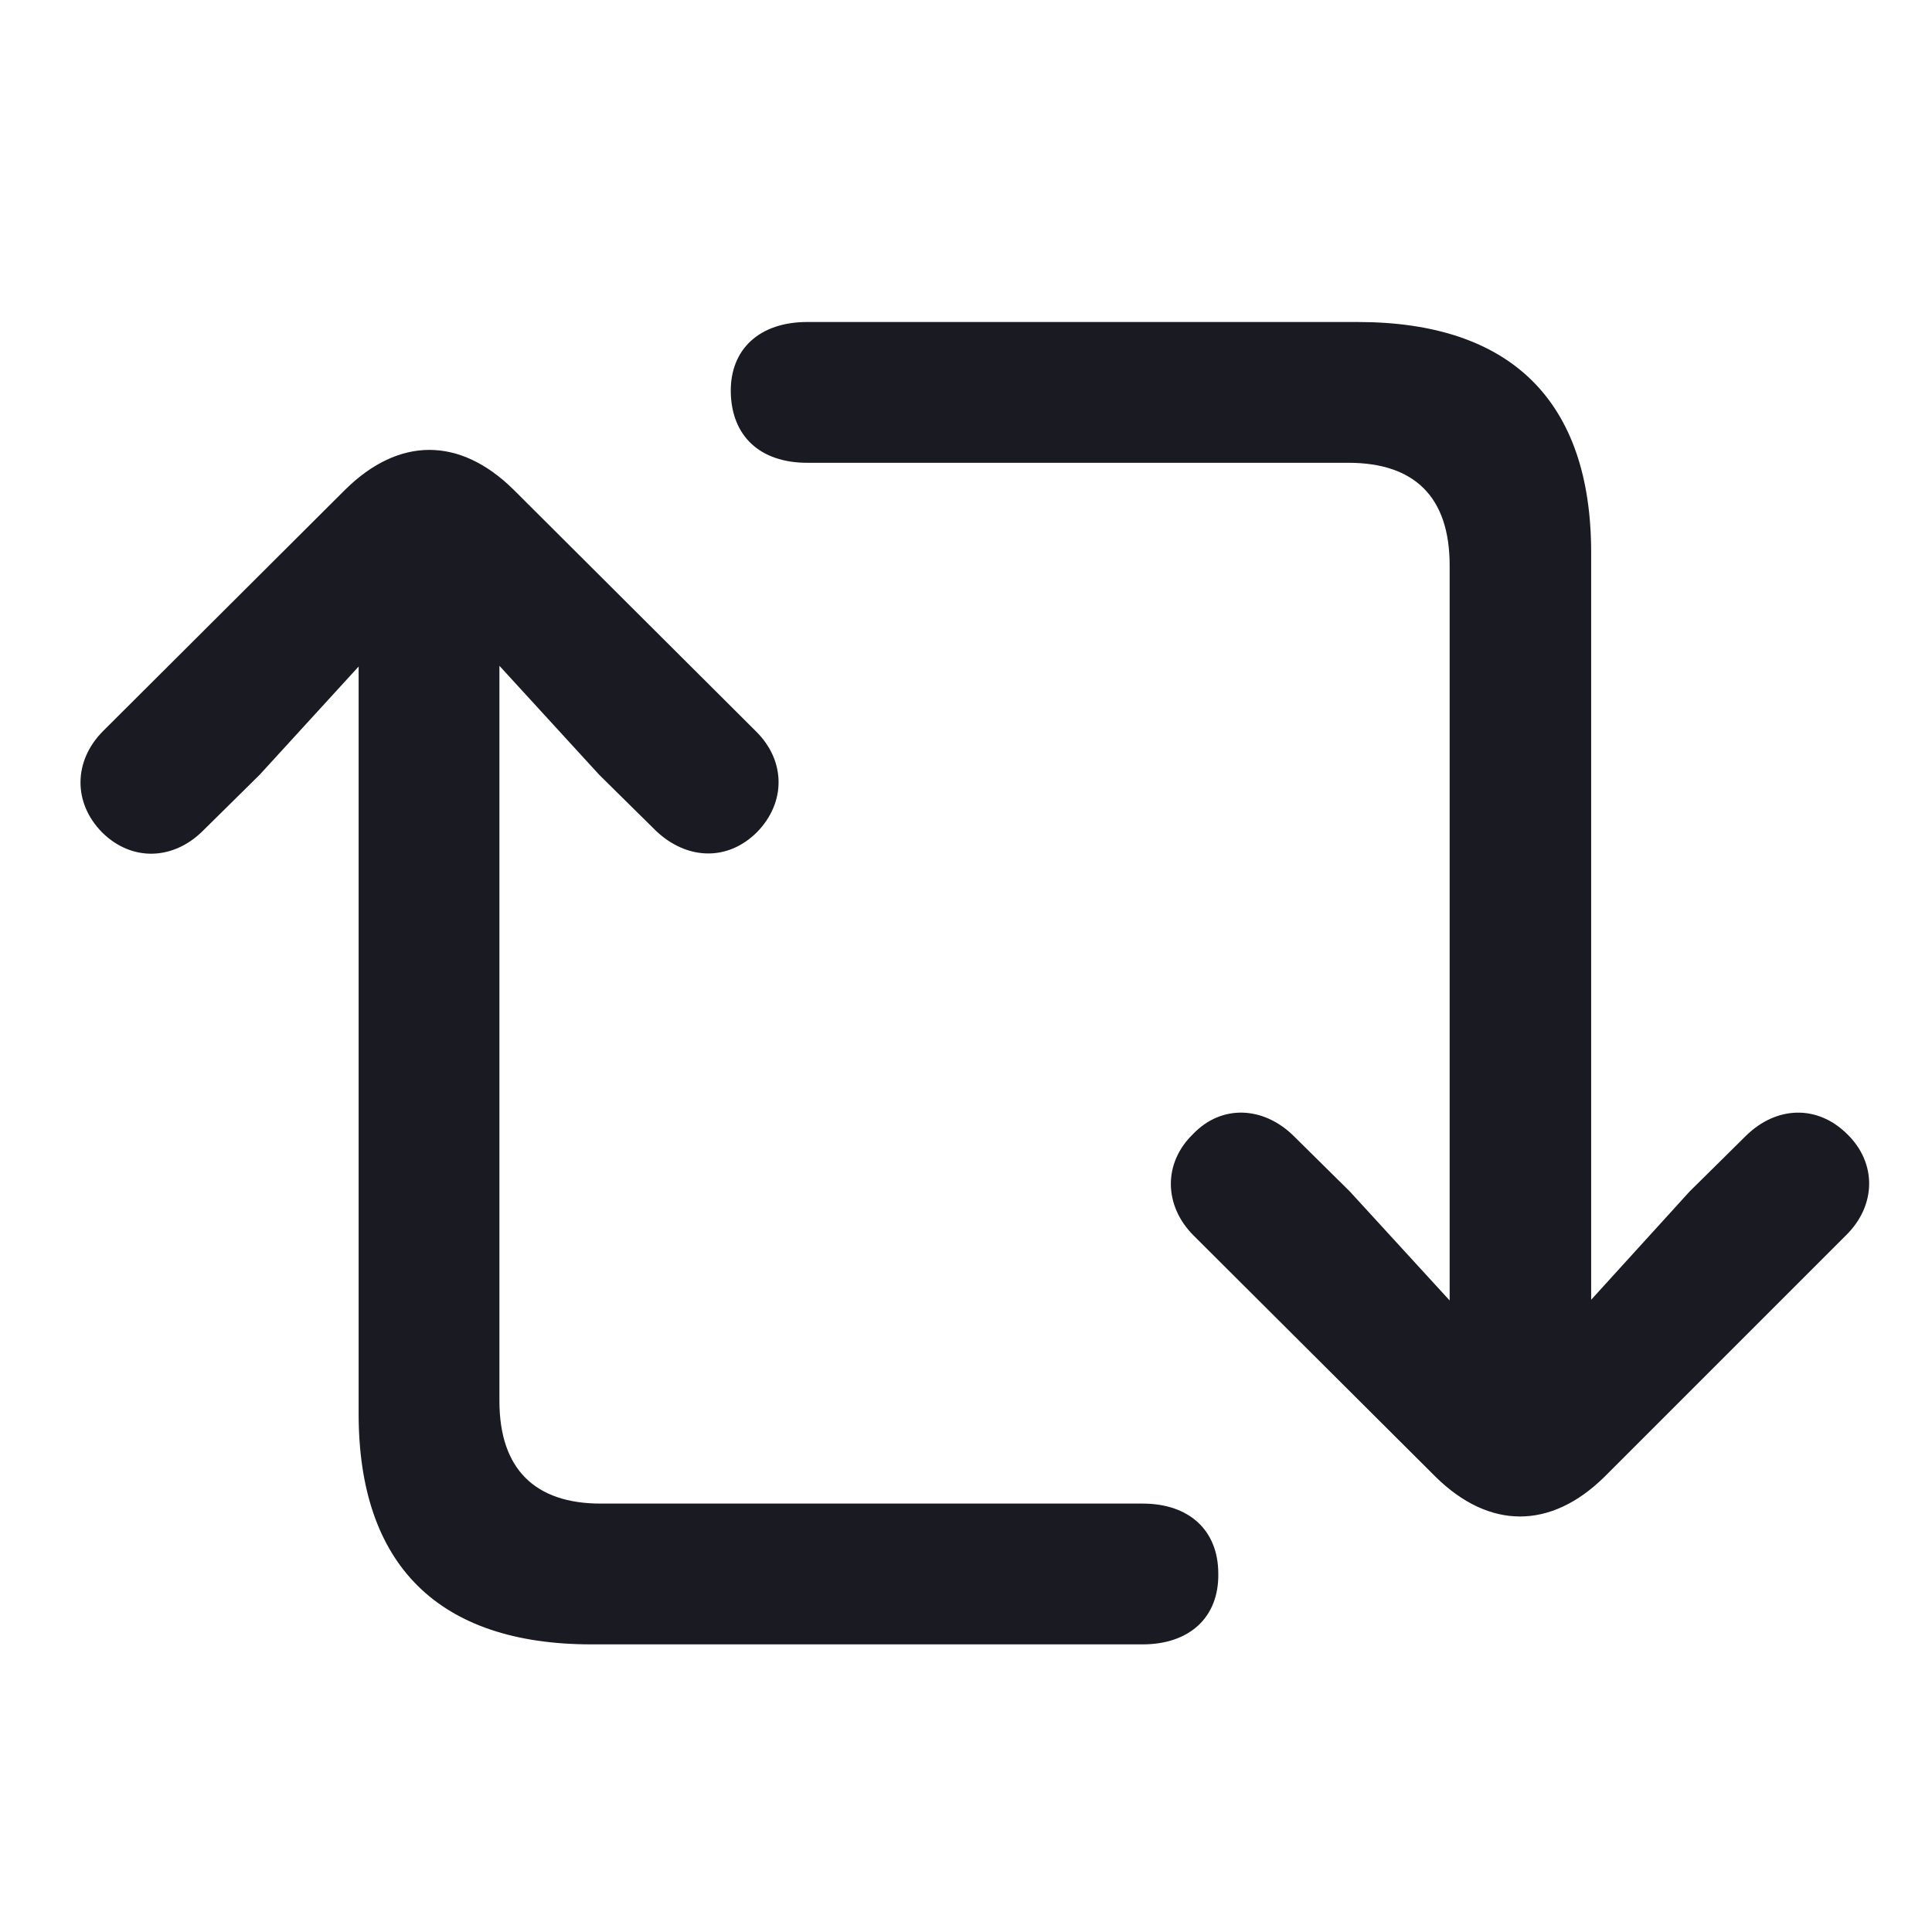 <svg width="24" height="24" viewBox="0 0 24 24" fill="none" xmlns="http://www.w3.org/2000/svg">
<path d="M16.865 4H10.028C9.439 4 9.07 4.334 9.078 4.87C9.087 5.415 9.439 5.749 10.028 5.749H16.751C17.569 5.749 18.008 6.171 18.008 7.023V16.155L16.769 14.802L16.066 14.107C15.697 13.747 15.178 13.712 14.818 14.09C14.448 14.45 14.457 14.977 14.826 15.347L17.832 18.344C18.5 19.003 19.265 19.003 19.933 18.344L22.93 15.347C23.308 14.977 23.317 14.45 22.948 14.09C22.578 13.721 22.069 13.738 21.691 14.107L20.988 14.802L19.766 16.146V6.865C19.766 4.976 18.764 4 16.865 4ZM1.265 10.337C1.634 10.706 2.153 10.688 2.522 10.319L3.225 9.625L4.455 8.28V17.561C4.455 19.442 5.448 20.427 7.347 20.427H14.194C14.774 20.427 15.143 20.093 15.134 19.548C15.134 19.012 14.774 18.678 14.194 18.678H7.461C6.653 18.678 6.204 18.256 6.204 17.403V8.271L7.444 9.625L8.147 10.319C8.525 10.68 9.034 10.706 9.404 10.337C9.764 9.968 9.764 9.449 9.386 9.08L6.38 6.083C5.712 5.424 4.956 5.424 4.288 6.083L1.282 9.08C0.913 9.449 0.905 9.968 1.265 10.337Z" fill="#1A1B22"/>
</svg>
